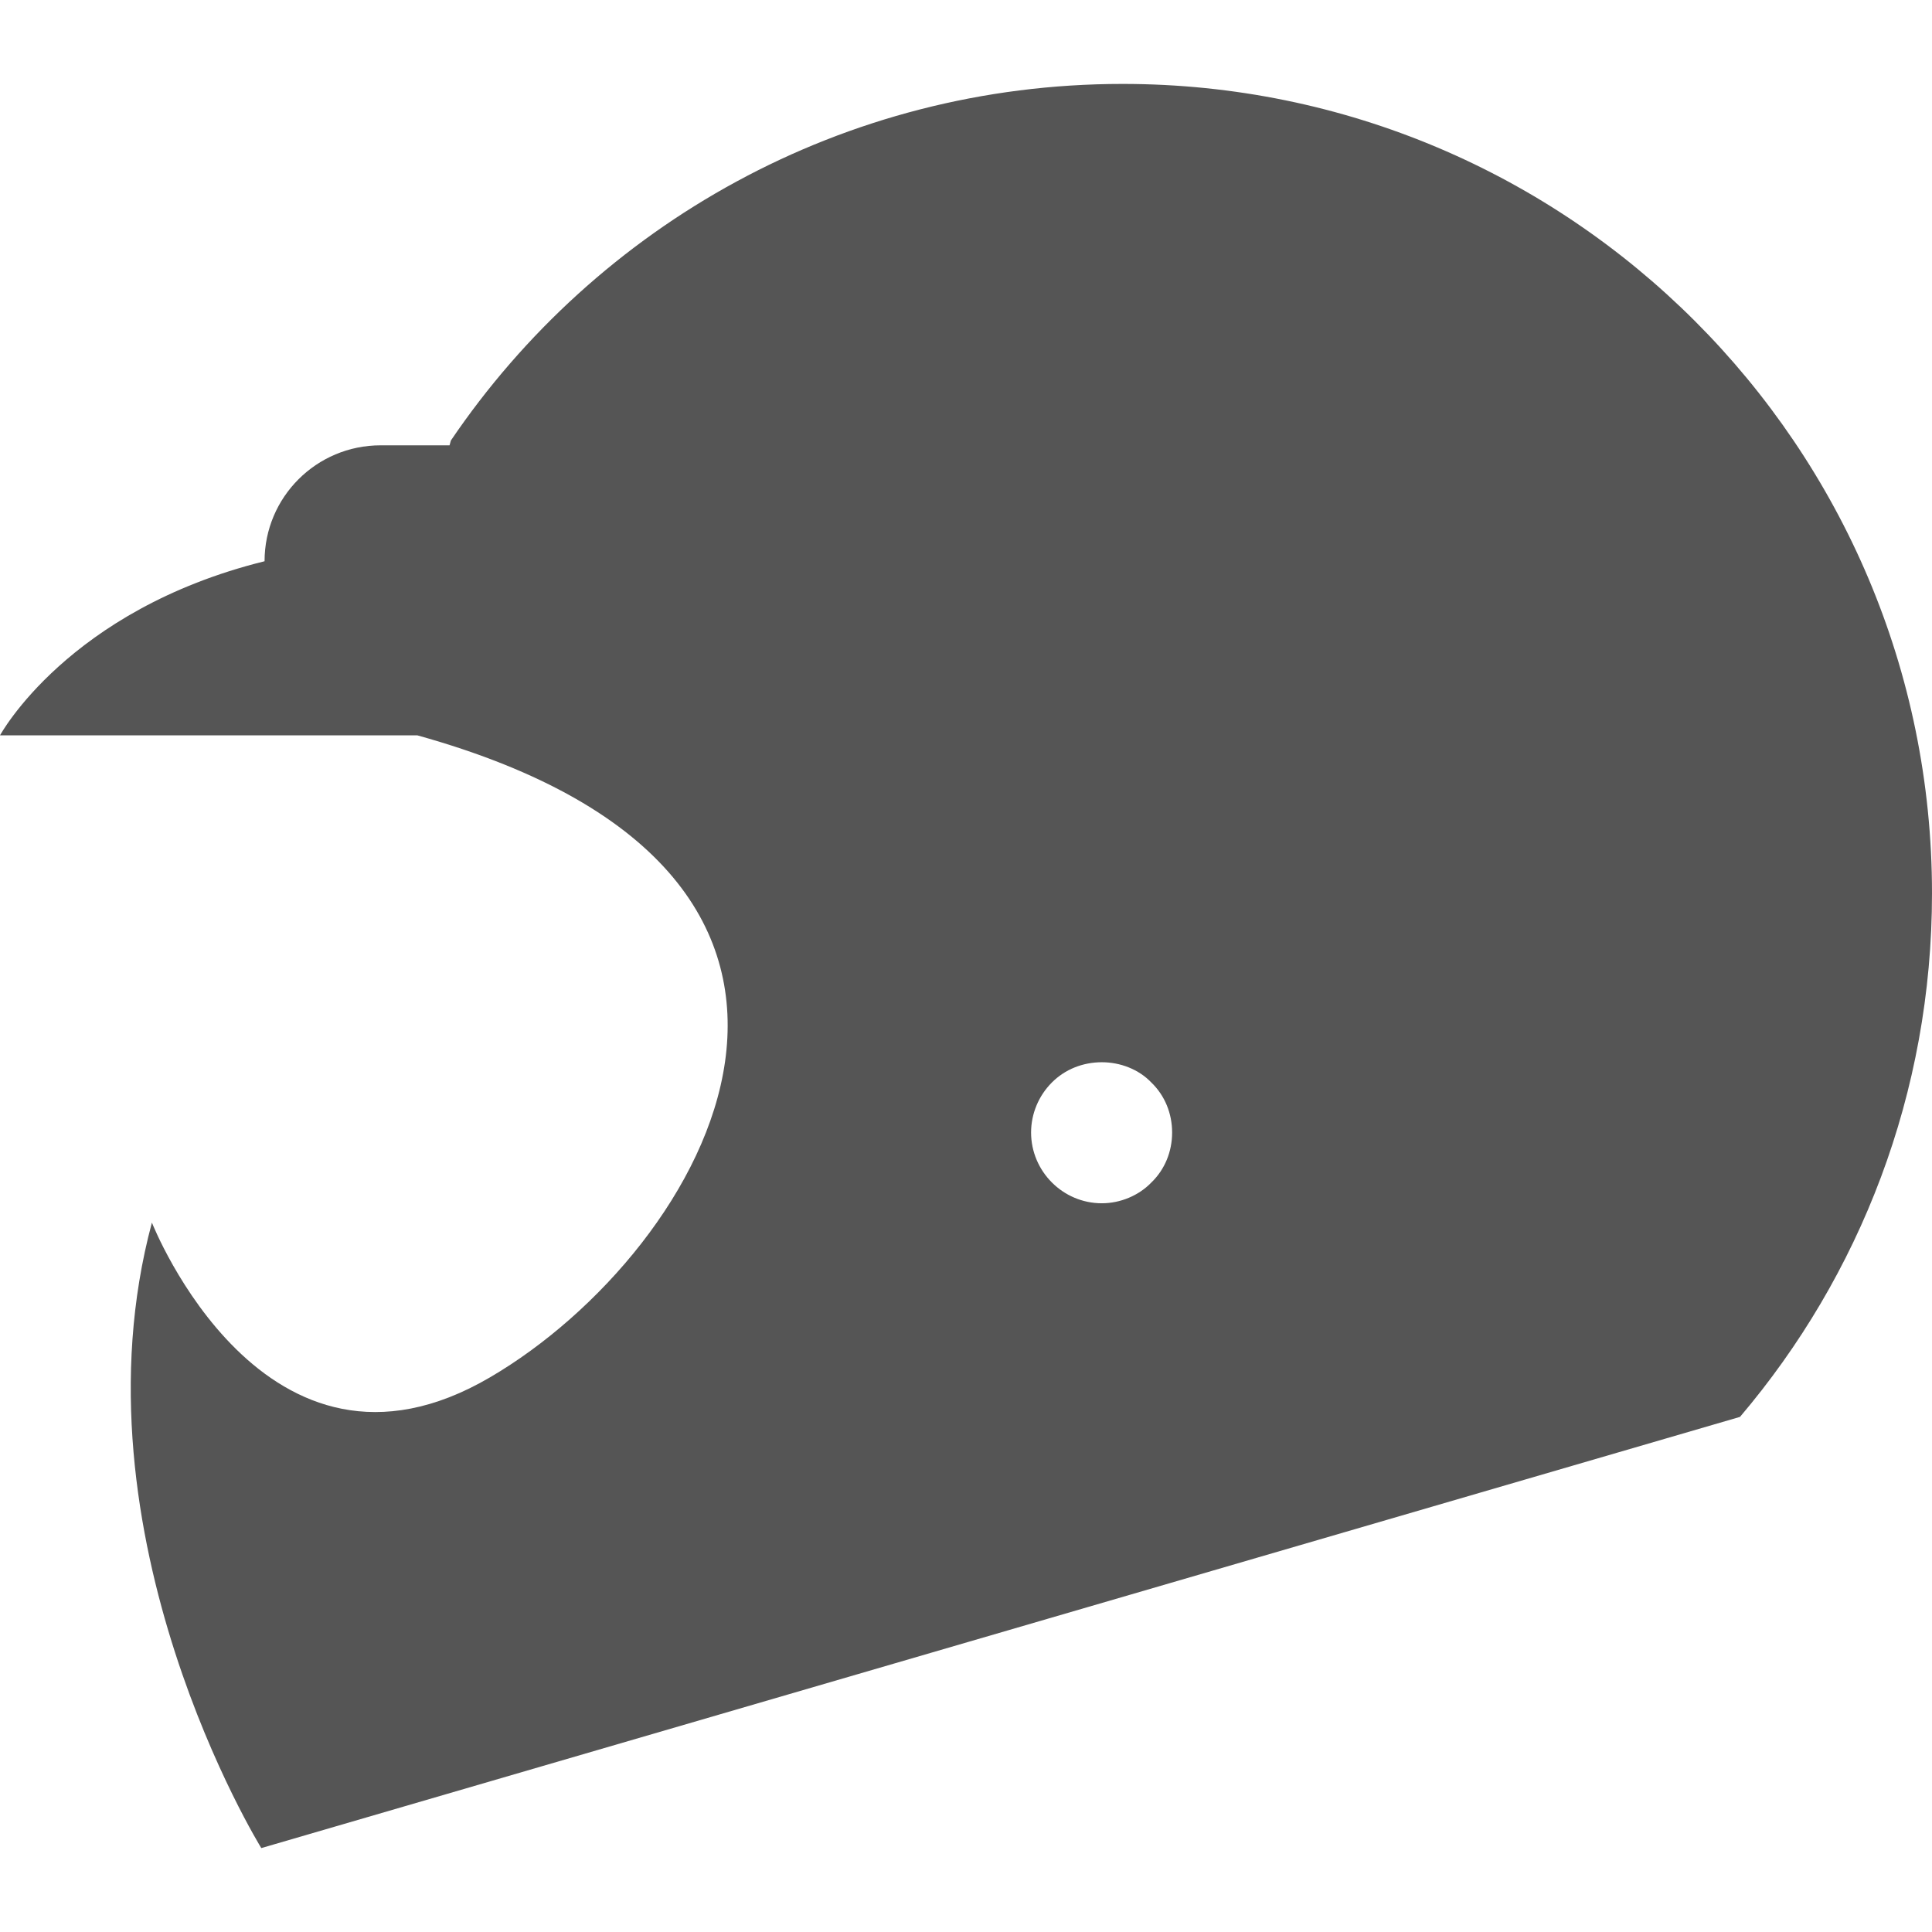 
<svg xmlns="http://www.w3.org/2000/svg" xmlns:xlink="http://www.w3.org/1999/xlink" width="16px" height="16px" viewBox="0 0 16 16" version="1.1">
<g id="surface1">
<path style=" stroke:none;fill-rule:nonzero;fill:#555555;fill-opacity:1;" d="M 9.297 0.695 C 6.98 0.695 4.941 1.867 3.734 3.648 L 3.723 3.688 L 3.152 3.688 C 2.621 3.688 2.191 4.117 2.191 4.648 C 0.562 5.051 0 6.09 0 6.09 L 3.457 6.09 C 7.652 7.258 5.855 10.355 4.059 11.406 C 2.191 12.5 1.258 10.125 1.258 10.125 C 0.562 12.715 2.164 15.305 2.164 15.305 L 14.41 11.734 C 15.402 10.566 16 9.055 16 7.398 C 16 3.695 12.996 0.695 9.297 0.695 Z M 9.125 8.797 C 9.277 8.797 9.43 8.855 9.535 8.965 C 9.648 9.074 9.707 9.223 9.707 9.379 C 9.707 9.535 9.648 9.684 9.535 9.793 C 9.43 9.902 9.277 9.965 9.125 9.965 C 8.801 9.965 8.539 9.699 8.539 9.379 C 8.539 9.223 8.602 9.074 8.711 8.965 C 8.82 8.855 8.969 8.797 9.125 8.797 Z M 9.125 8.797 "/>
</g>
</svg>

